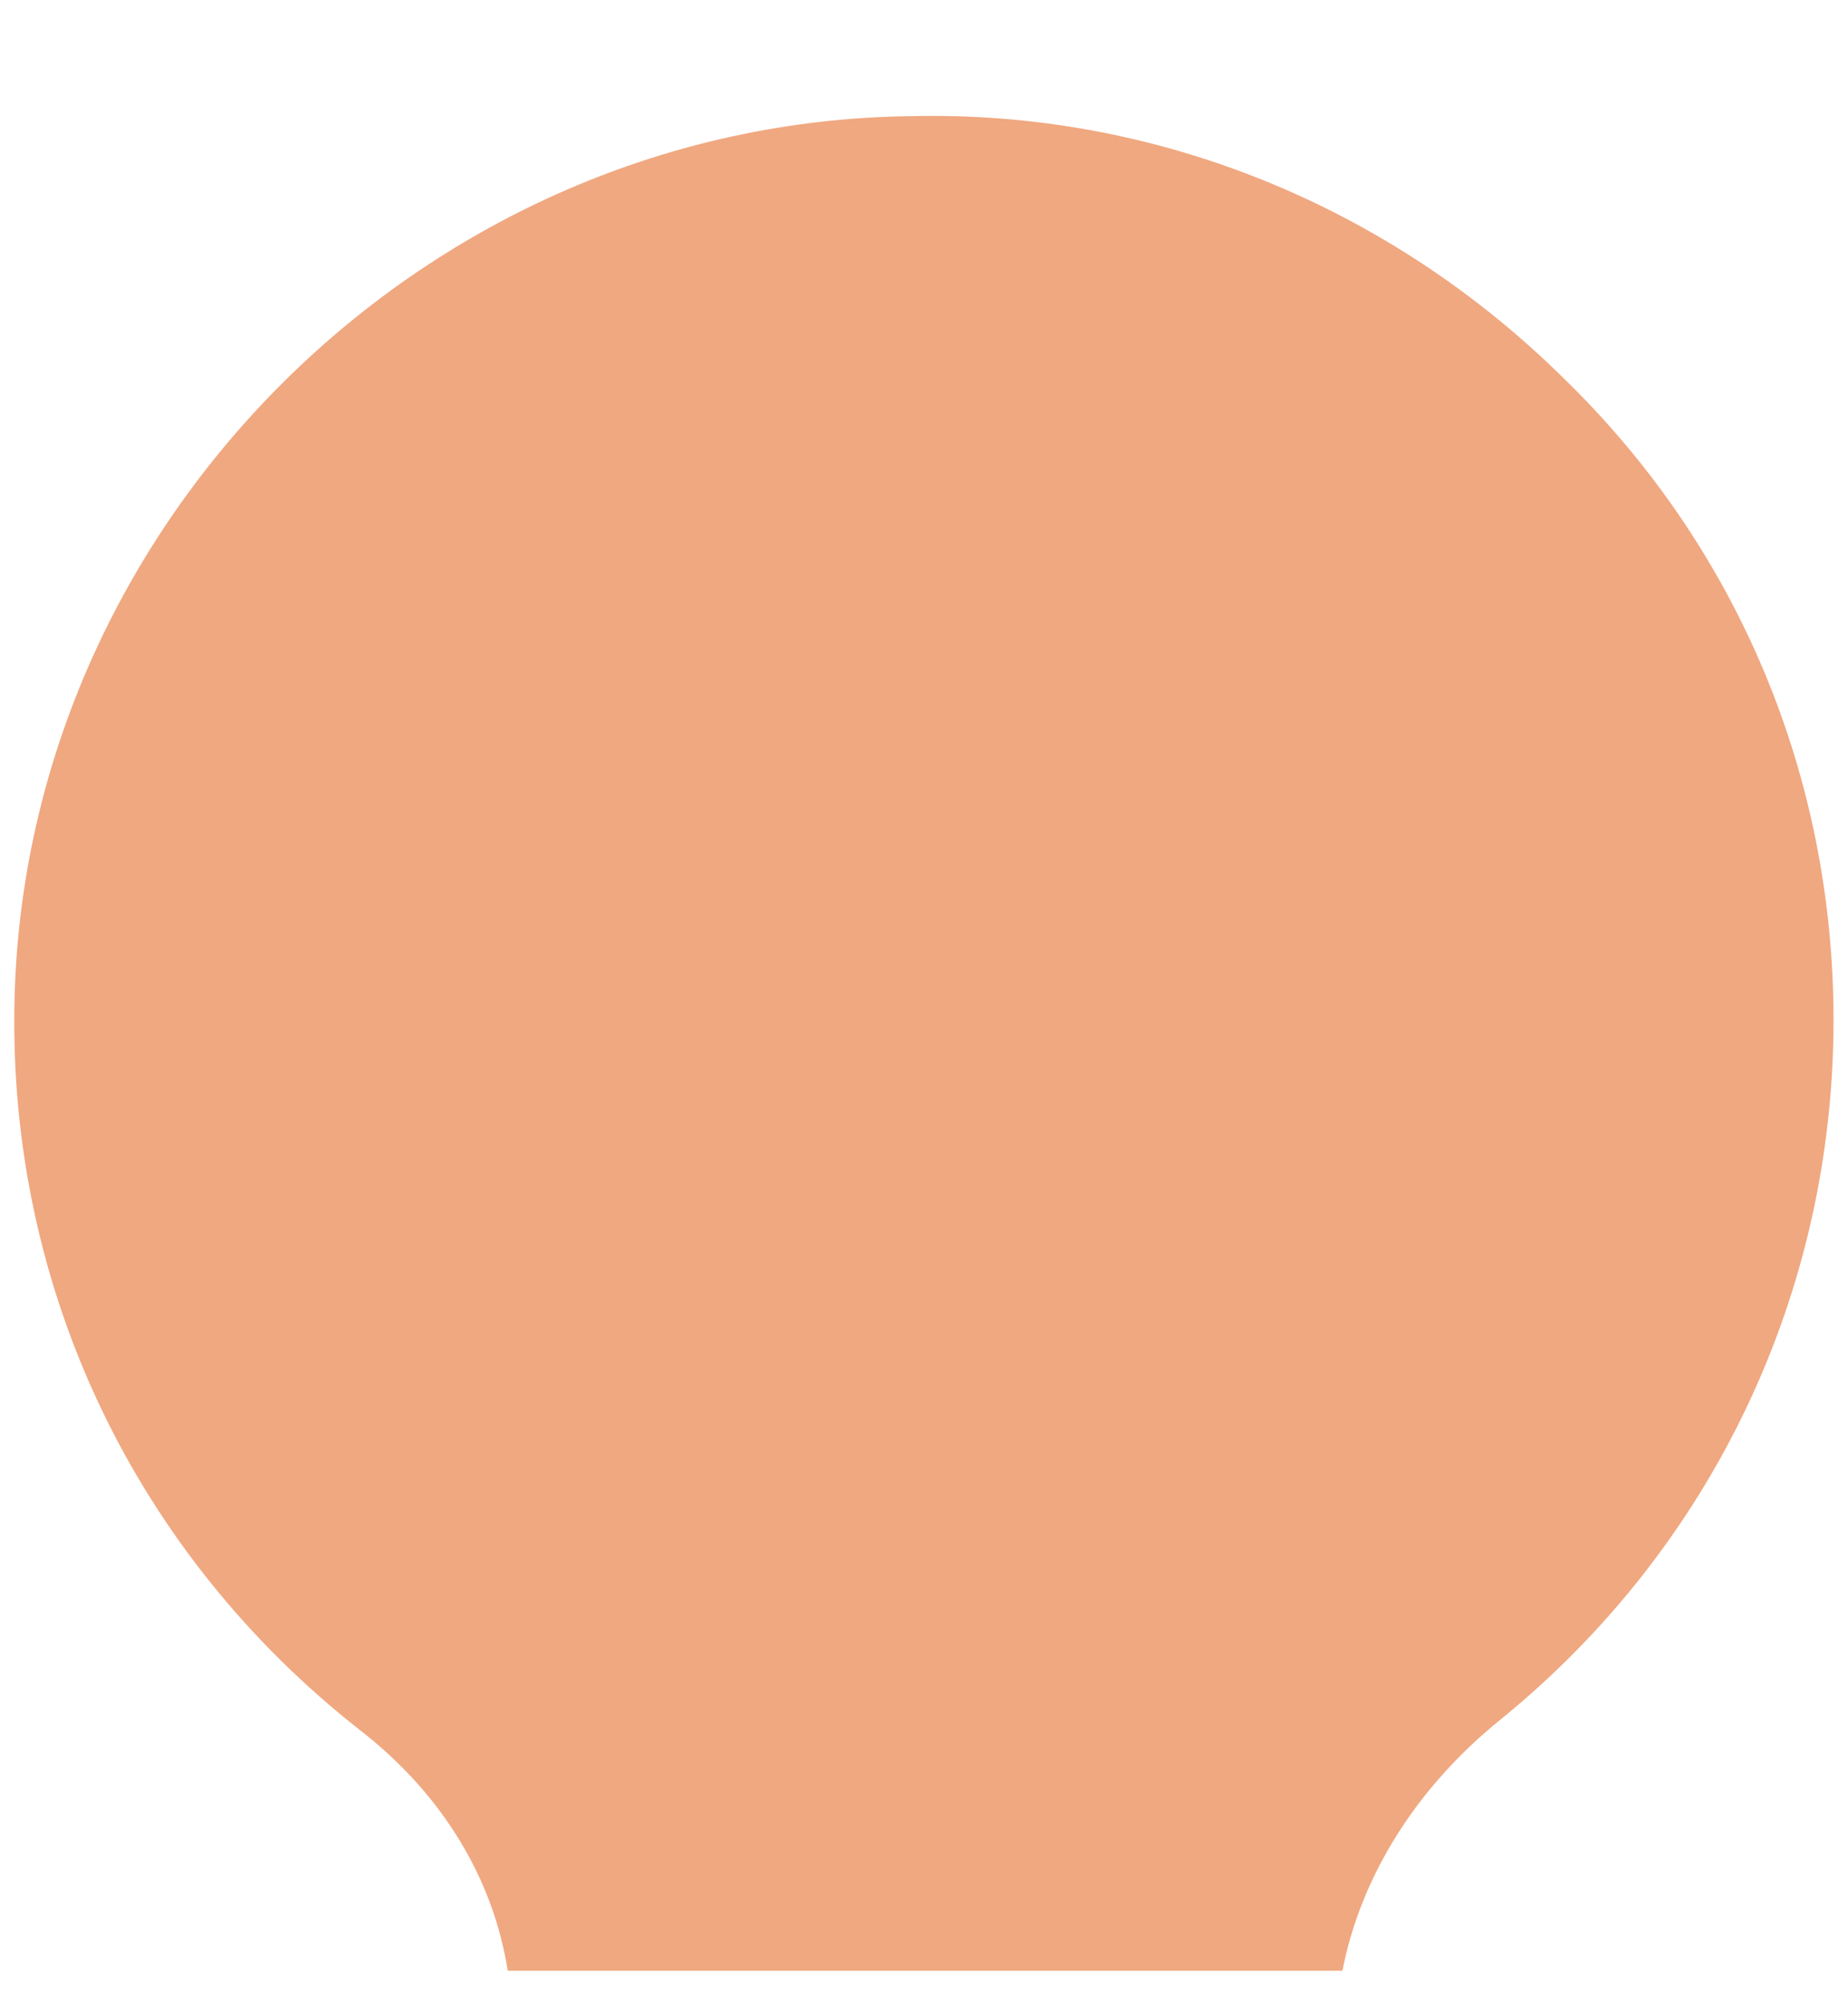<svg width="12" height="13" viewBox="0 0 12 13" fill="none" xmlns="http://www.w3.org/2000/svg">
<path d="M11.906 6.619C11.906 8.391 11.119 10.044 9.741 11.161C9.189 11.608 8.835 12.184 8.717 12.789H3.297C3.204 12.198 2.878 11.647 2.338 11.228C0.881 10.086 0.054 8.367 0.094 6.503C0.159 3.378 2.771 0.793 5.908 0.754C7.496 0.714 9.018 1.331 10.16 2.461C11.29 3.561 11.906 5.044 11.906 6.619Z" fill="#F0A880"/>
</svg>
